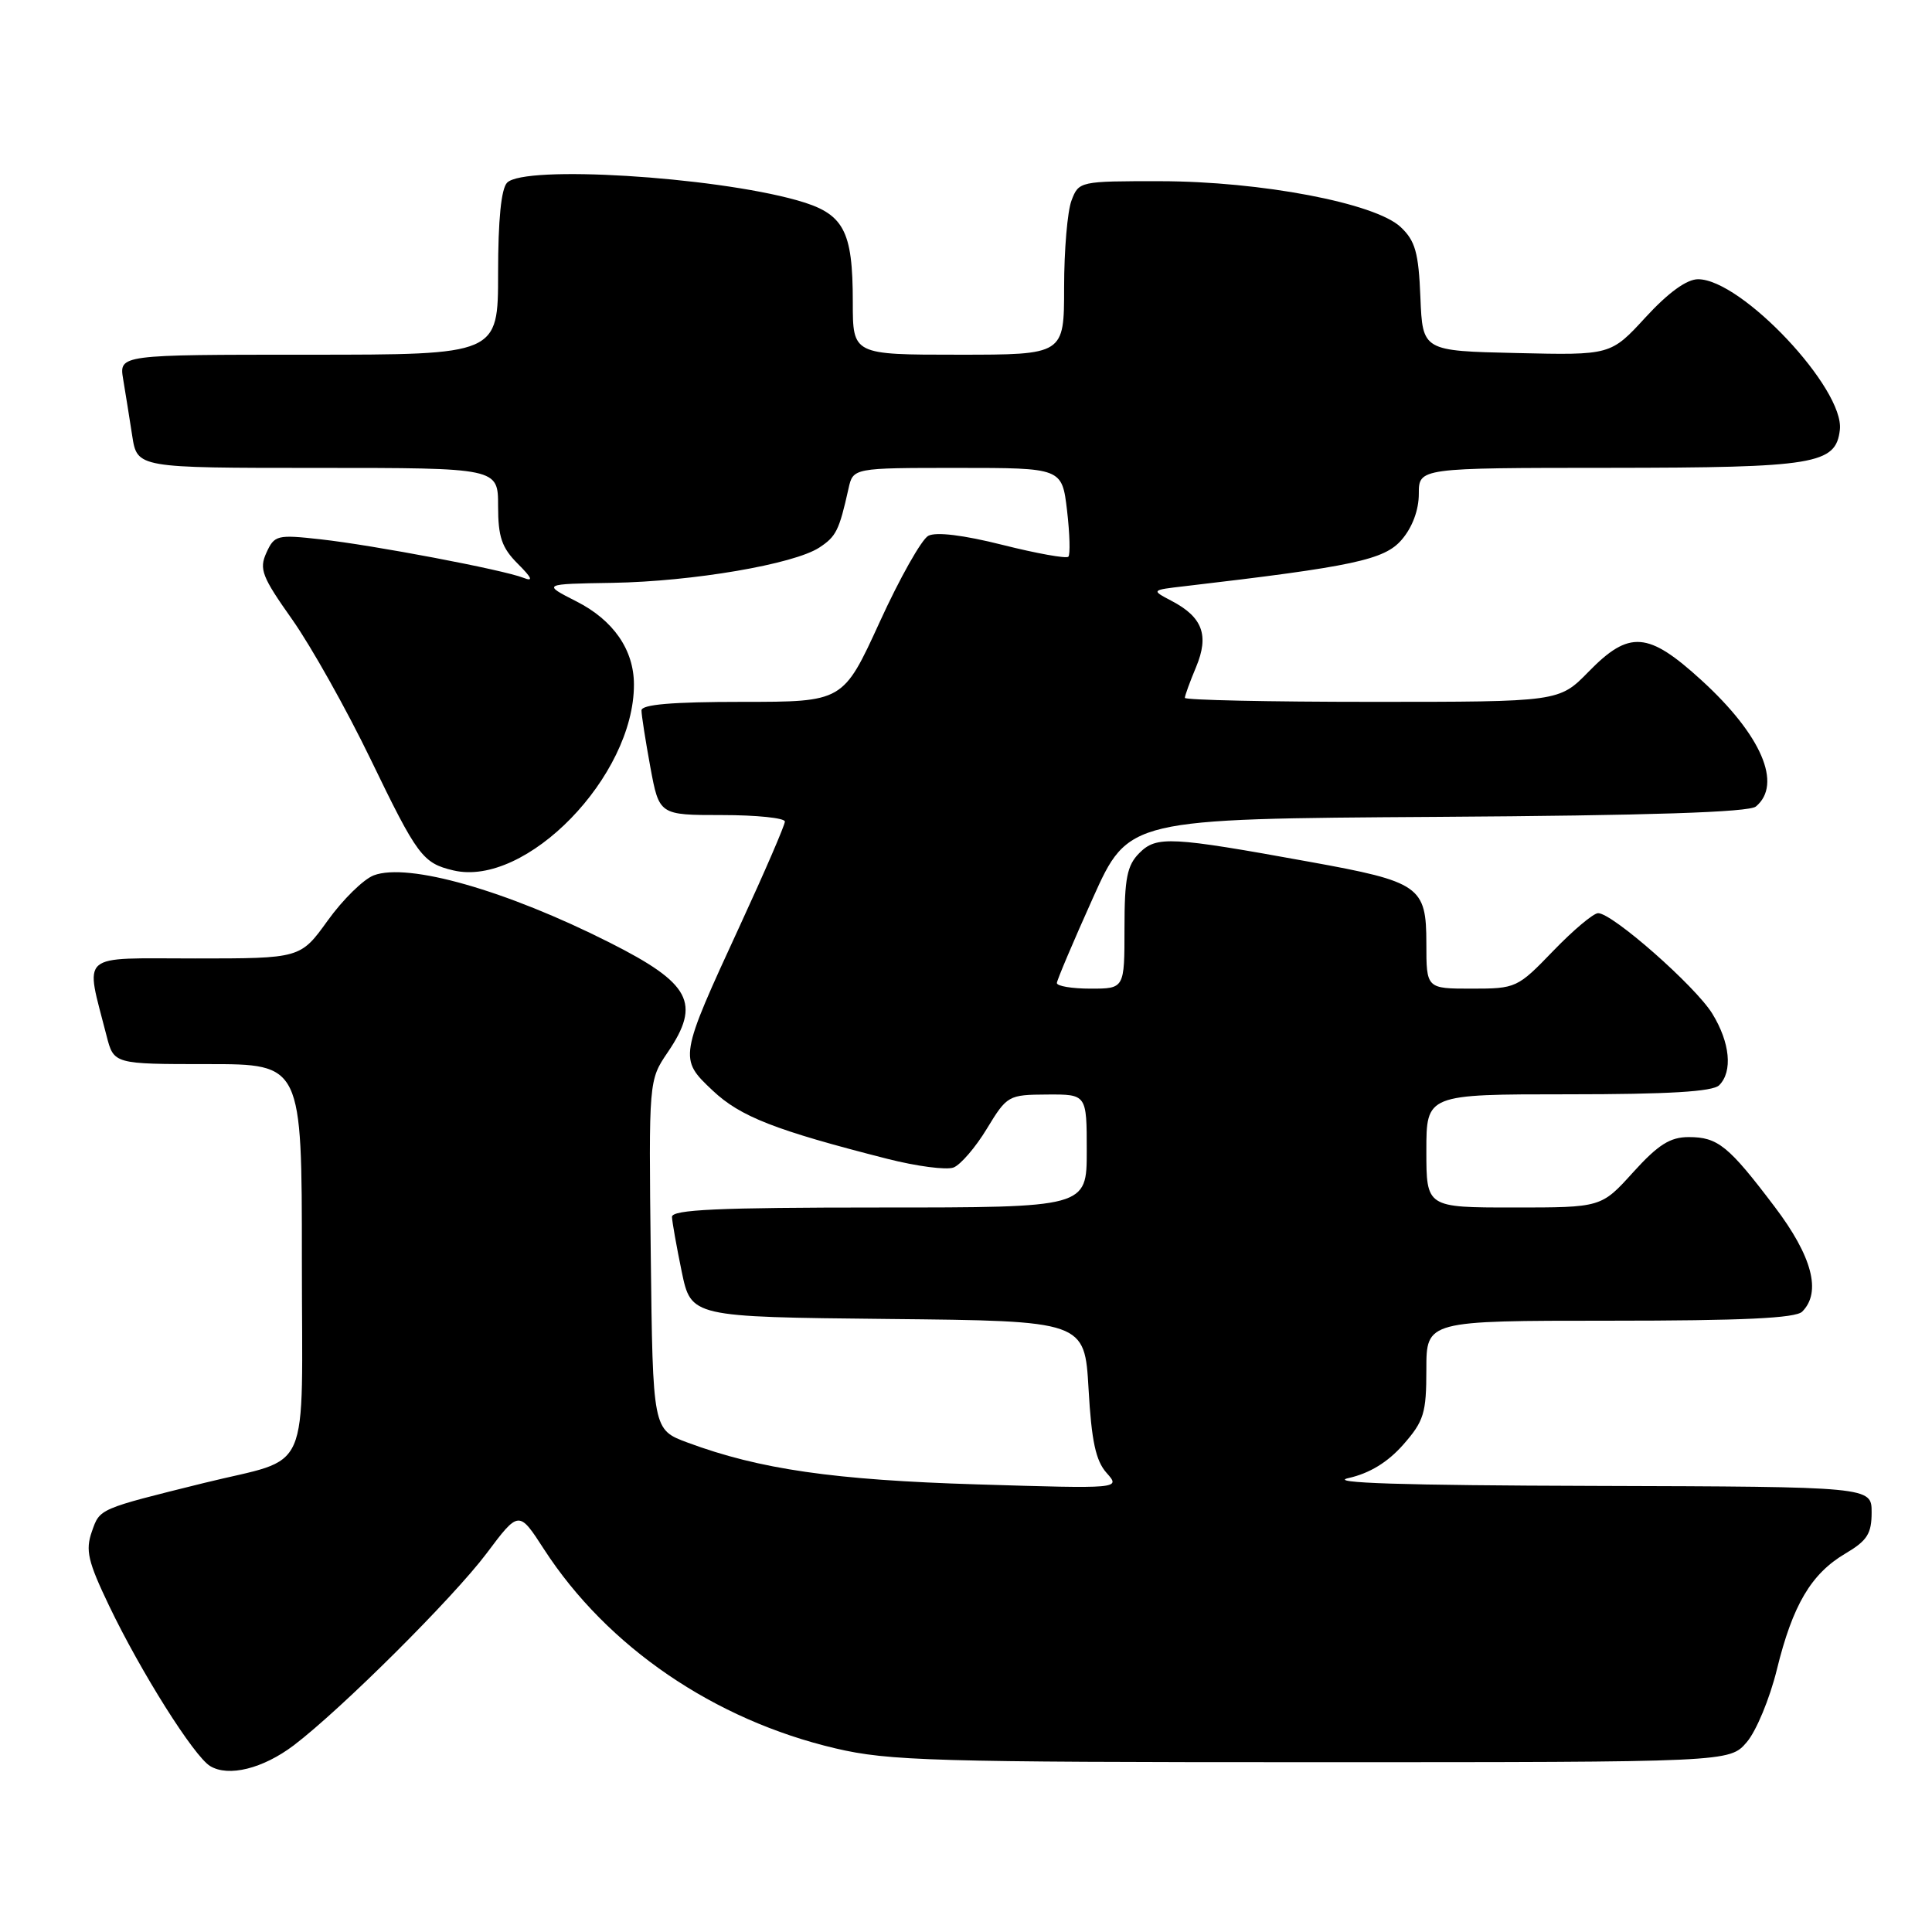 <?xml version="1.0" encoding="UTF-8" standalone="no"?>
<!DOCTYPE svg PUBLIC "-//W3C//DTD SVG 1.1//EN" "http://www.w3.org/Graphics/SVG/1.1/DTD/svg11.dtd" >
<svg xmlns="http://www.w3.org/2000/svg" xmlns:xlink="http://www.w3.org/1999/xlink" version="1.1" viewBox="0 0 256 256">
 <g >
 <path fill="currentColor"
d=" M 38.92 231.27 C 45.20 226.50 60.01 211.76 64.46 205.85 C 68.75 200.13 68.75 200.13 72.08 205.28 C 80.47 218.23 94.64 227.90 110.71 231.67 C 117.76 233.33 123.76 233.50 173.84 233.50 C 229.17 233.50 229.17 233.50 231.45 230.85 C 232.71 229.39 234.50 225.07 235.44 221.24 C 237.54 212.67 239.98 208.54 244.51 205.86 C 247.41 204.15 248.00 203.23 248.00 200.40 C 248.00 197.00 248.00 197.00 211.25 196.89 C 185.80 196.82 175.79 196.50 178.69 195.85 C 181.49 195.22 183.89 193.75 185.94 191.42 C 188.68 188.30 189.00 187.25 189.00 181.47 C 189.00 175.00 189.00 175.00 213.30 175.00 C 230.87 175.00 237.93 174.67 238.80 173.80 C 241.38 171.22 240.13 166.47 235.15 159.90 C 229.03 151.81 227.62 150.67 223.76 150.67 C 221.30 150.67 219.72 151.67 216.40 155.33 C 212.18 160.00 212.18 160.00 200.59 160.00 C 189.00 160.00 189.00 160.00 189.00 152.50 C 189.00 145.00 189.00 145.00 207.80 145.00 C 221.09 145.00 226.95 144.65 227.80 143.80 C 229.62 141.98 229.24 138.13 226.88 134.30 C 224.62 130.65 213.66 121.00 211.76 121.00 C 211.14 121.00 208.46 123.25 205.81 126.00 C 201.08 130.91 200.88 131.00 195.00 131.00 C 189.00 131.00 189.00 131.00 189.00 125.02 C 189.00 117.44 188.15 116.84 173.50 114.19 C 155.11 110.85 153.25 110.75 150.98 113.02 C 149.34 114.66 149.00 116.36 149.00 123.00 C 149.00 131.00 149.00 131.00 144.50 131.00 C 142.03 131.00 140.02 130.66 140.04 130.25 C 140.07 129.84 142.21 124.78 144.81 119.00 C 149.53 108.50 149.53 108.50 190.42 108.24 C 218.59 108.06 231.74 107.63 232.66 106.87 C 236.21 103.92 233.41 97.40 225.47 90.15 C 218.38 83.67 215.89 83.48 210.50 89.00 C 206.59 93.00 206.59 93.00 181.80 93.00 C 168.16 93.00 157.00 92.76 157.00 92.47 C 157.00 92.18 157.67 90.33 158.49 88.38 C 160.24 84.18 159.35 81.77 155.24 79.62 C 152.52 78.19 152.52 78.19 157.01 77.67 C 179.34 75.06 183.45 74.18 185.73 71.52 C 187.14 69.89 188.00 67.58 188.00 65.44 C 188.00 62.00 188.00 62.00 213.25 61.99 C 240.55 61.97 243.26 61.52 243.79 56.96 C 244.43 51.53 230.76 37.00 225.00 37.00 C 223.50 37.00 221.06 38.77 218.06 42.03 C 213.43 47.07 213.43 47.07 200.97 46.78 C 188.50 46.50 188.50 46.50 188.21 39.39 C 187.97 33.45 187.53 31.91 185.59 30.08 C 182.21 26.91 167.11 24.03 153.73 24.01 C 143.07 24.00 142.94 24.03 141.98 26.57 C 141.44 27.98 141.00 33.15 141.00 38.07 C 141.00 47.00 141.00 47.00 127.00 47.00 C 113.00 47.00 113.00 47.00 113.00 40.05 C 113.00 30.43 111.82 28.28 105.58 26.53 C 94.32 23.38 69.53 21.87 67.20 24.20 C 66.41 24.99 66.00 29.13 66.00 36.20 C 66.00 47.00 66.00 47.00 40.89 47.00 C 15.78 47.00 15.78 47.00 16.32 50.25 C 16.62 52.04 17.16 55.41 17.52 57.75 C 18.18 62.00 18.18 62.00 42.09 62.00 C 66.00 62.00 66.00 62.00 66.00 67.05 C 66.00 71.15 66.49 72.58 68.60 74.69 C 70.51 76.60 70.71 77.10 69.35 76.56 C 66.66 75.50 49.50 72.24 42.46 71.46 C 36.72 70.82 36.36 70.91 35.30 73.24 C 34.31 75.41 34.71 76.42 38.72 82.09 C 41.21 85.62 45.89 93.95 49.11 100.61 C 55.30 113.42 56.01 114.37 60.06 115.33 C 69.69 117.62 84.03 102.87 84.00 90.70 C 84.00 86.11 81.28 82.18 76.40 79.70 C 71.84 77.38 71.84 77.38 81.17 77.23 C 91.80 77.05 105.20 74.76 108.57 72.55 C 110.80 71.08 111.19 70.30 112.43 64.75 C 113.04 62.00 113.04 62.00 126.88 62.00 C 140.72 62.00 140.72 62.00 141.39 67.64 C 141.75 70.74 141.83 73.50 141.56 73.77 C 141.29 74.04 137.37 73.34 132.84 72.20 C 127.68 70.90 124.02 70.45 123.00 71.00 C 122.12 71.47 119.21 76.62 116.56 82.43 C 111.72 93.00 111.72 93.00 98.36 93.00 C 89.06 93.00 85.00 93.35 85.00 94.13 C 85.00 94.76 85.53 98.13 86.17 101.63 C 87.35 108.00 87.35 108.00 95.67 108.00 C 100.25 108.00 104.00 108.39 104.00 108.86 C 104.00 109.34 101.33 115.52 98.06 122.61 C 89.96 140.18 89.94 140.27 94.43 144.50 C 98.10 147.96 102.66 149.75 117.57 153.55 C 121.46 154.54 125.41 155.06 126.35 154.70 C 127.28 154.34 129.28 152.02 130.77 149.55 C 133.44 145.16 133.61 145.06 138.75 145.03 C 144.00 145.00 144.00 145.00 144.00 152.50 C 144.00 160.00 144.00 160.00 116.50 160.00 C 95.14 160.00 89.01 160.28 89.04 161.25 C 89.07 161.94 89.65 165.20 90.33 168.50 C 91.58 174.50 91.58 174.50 117.65 174.77 C 143.72 175.03 143.72 175.03 144.24 184.05 C 144.63 190.94 145.19 193.56 146.63 195.17 C 148.50 197.27 148.50 197.27 129.50 196.69 C 110.49 196.11 100.65 194.69 91.11 191.15 C 86.50 189.44 86.50 189.44 86.23 166.29 C 85.96 143.14 85.96 143.14 88.48 139.43 C 92.91 132.91 91.53 130.32 80.79 124.90 C 67.07 117.97 54.06 114.27 49.52 115.99 C 48.16 116.51 45.42 119.20 43.43 121.97 C 39.81 127.00 39.81 127.00 25.83 127.00 C 10.20 127.00 11.27 126.06 14.12 137.25 C 15.08 141.00 15.08 141.00 27.54 141.00 C 40.00 141.00 40.00 141.00 40.00 166.92 C 40.00 196.33 41.50 192.92 27.00 196.51 C 13.01 199.98 13.24 199.88 12.17 202.95 C 11.30 205.43 11.65 206.91 14.46 212.78 C 18.68 221.58 25.69 232.70 27.84 234.01 C 30.27 235.49 34.83 234.36 38.92 231.27 Z "/>
</g>
</svg>